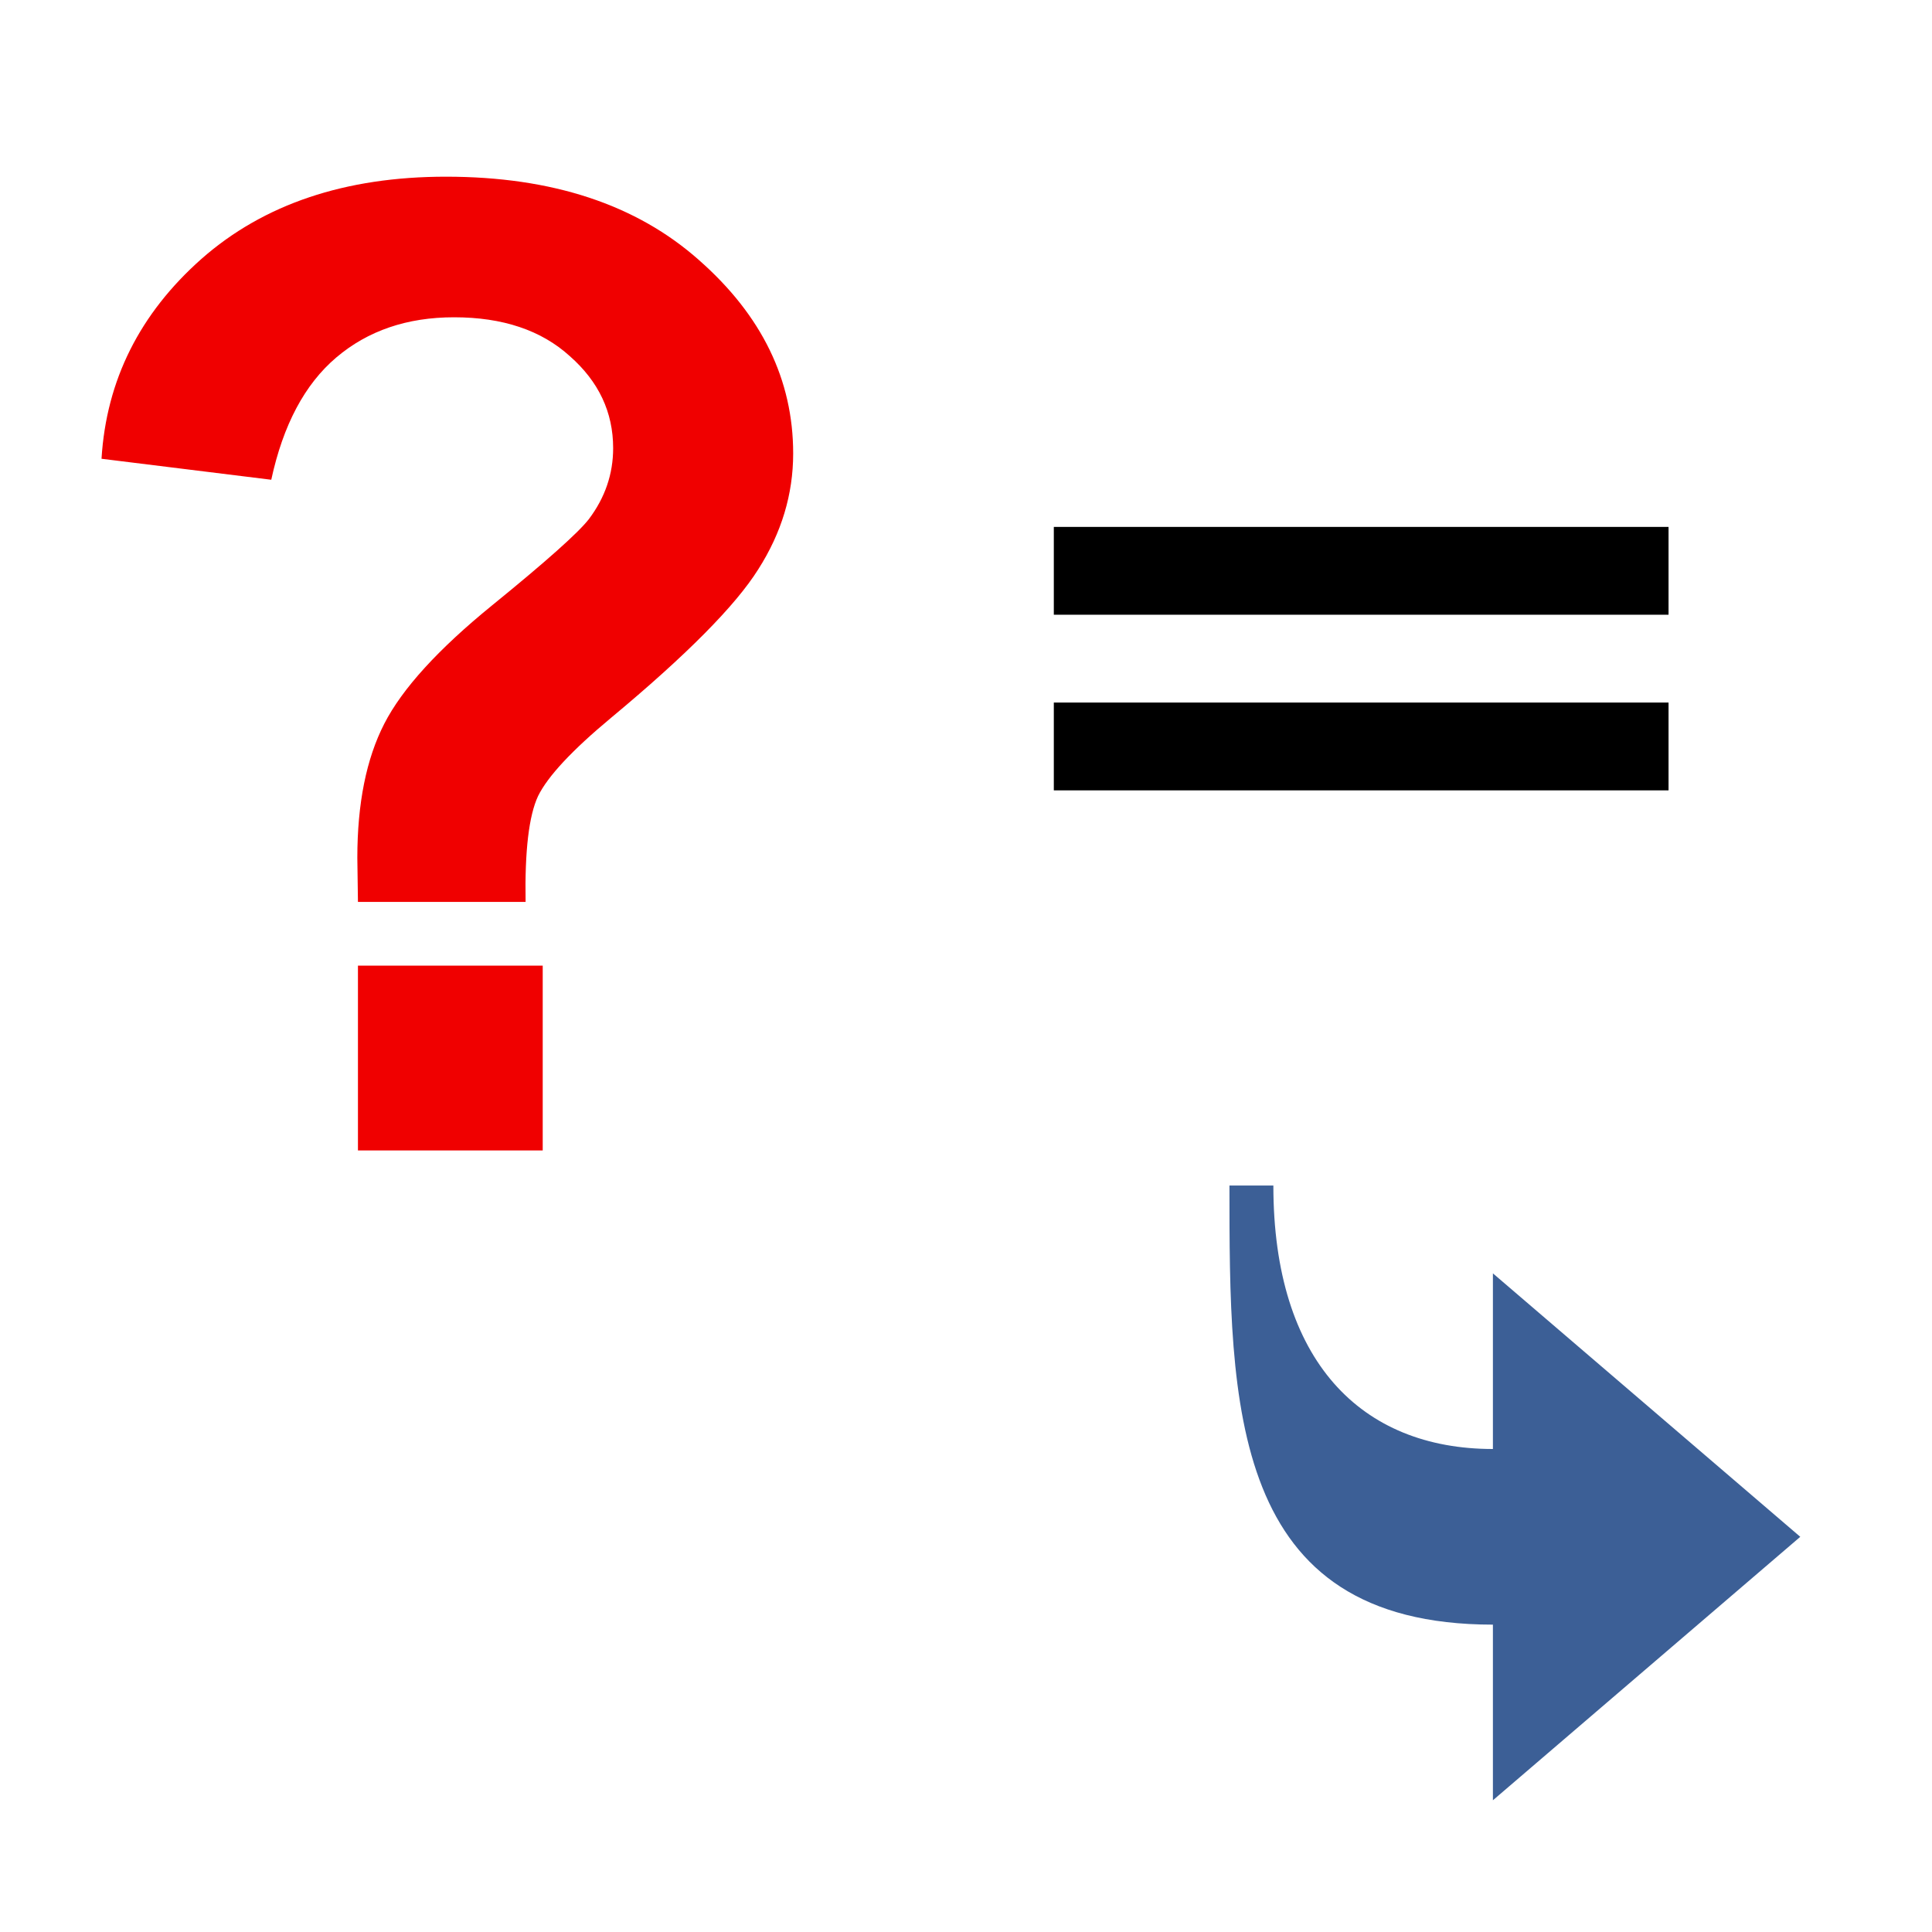 <?xml version="1.0" encoding="UTF-8" standalone="no"?>
<!-- Created with Inkscape (http://www.inkscape.org/) -->

<svg
   xmlns:dc="http://purl.org/dc/elements/1.1/"
   xmlns:cc="http://creativecommons.org/ns#"
   xmlns:rdf="http://www.w3.org/1999/02/22-rdf-syntax-ns#"
   xmlns:svg="http://www.w3.org/2000/svg"
   xmlns="http://www.w3.org/2000/svg"
   xmlns:sodipodi="http://sodipodi.sourceforge.net/DTD/sodipodi-0.dtd"
   xmlns:inkscape="http://www.inkscape.org/namespaces/inkscape"
   width="44"
   height="44"
   id="svg2"
   sodipodi:version="0.32"
   inkscape:version="0.92.3 (2405546, 2018-03-11)"
   version="1.0"
   sodipodi:docname="da_if_200.svg"
   inkscape:output_extension="org.inkscape.output.svg.inkscape"
   inkscape:export-filename="da_if_200.png"
   inkscape:export-xdpi="96"
   inkscape:export-ydpi="96">
  <defs
     id="defs4" />
  <sodipodi:namedview
     id="base"
     pagecolor="#ffffff"
     bordercolor="#666666"
     borderopacity="1.0"
     inkscape:pageopacity="0.0"
     inkscape:pageshadow="2"
     inkscape:zoom="25.421598"
     inkscape:cx="13.060946"
     inkscape:cy="21.488216"
     inkscape:document-units="px"
     inkscape:current-layer="layer1"
     showgrid="true"
     objecttolerance="10"
     gridtolerance="10"
     guidetolerance="10"
     showguides="true"
     inkscape:guide-bbox="true"
     inkscape:window-width="1920"
     inkscape:window-height="1137"
     inkscape:window-x="-8"
     inkscape:window-y="-8"
     inkscape:window-maximized="1"
     inkscape:snap-bbox="true"
     inkscape:bbox-paths="true"
     inkscape:bbox-nodes="true"
     inkscape:snap-bbox-edge-midpoints="true"
     inkscape:snap-bbox-midpoints="true"
     inkscape:object-paths="true"
     inkscape:snap-intersection-paths="true"
     inkscape:snap-smooth-nodes="true"
     inkscape:snap-midpoints="true"
     inkscape:snap-object-midpoints="true">
    <inkscape:grid
       type="xygrid"
       id="grid2409"
       visible="true"
       enabled="true"
       spacingx="0.5"
       spacingy="0.5"
       empspacing="2"
       snapvisiblegridlinesonly="true"
       originx="0"
       originy="0" />
  </sodipodi:namedview>
  <g
     inkscape:label="Ebene 1"
     inkscape:groupmode="layer"
     id="layer1"
     transform="translate(0,12)">
    <path
       sodipodi:nodetypes="cccccccc"
       inkscape:connector-curvature="0"
       id="path836"
       d="m 28,15 h 1 c 0,4 2,6 5,6 v -4 l 7,6 -7,6 v -4 c -6,0 -6,-5 -6,-10 z"
       style="fill:#3c5f96;fill-opacity:1;fill-rule:evenodd;stroke:none;stroke-width:2px;stroke-linecap:butt;stroke-linejoin:miter;stroke-opacity:1" />
    <path
       style="fill:none;fill-rule:evenodd;stroke:#000000;stroke-width:2px;stroke-linecap:butt;stroke-linejoin:miter;stroke-opacity:1"
       d="M 24,1 H 38"
       id="path952"
       inkscape:connector-curvature="0" />
    <path
       style="fill:none;fill-rule:evenodd;stroke:#000000;stroke-width:2px;stroke-linecap:butt;stroke-linejoin:miter;stroke-opacity:1"
       d="M 24,5 H 38"
       id="path954"
       inkscape:connector-curvature="0" />
    <g
       aria-label="?"
       style="font-style:normal;font-variant:normal;font-weight:bold;font-stretch:normal;font-size:15.333px;line-height:25px;font-family:Arial;-inkscape-font-specification:'Arial Bold';letter-spacing:0px;word-spacing:0px;fill:#f00000;fill-opacity:1;stroke:none;stroke-width:1px;stroke-linecap:butt;stroke-linejoin:miter;stroke-opacity:1"
       id="text960"
       transform="scale(2)">
      <path
         inkscape:connector-curvature="0"
         d="M 5.985,4.27 H 4.076 q -0.007,-0.412 -0.007,-0.502 0,-0.928 0.307,-1.527 0.307,-0.599 1.228,-1.348 0.921,-0.749 1.101,-0.981 0.277,-0.367 0.277,-0.809 0,-0.614 -0.494,-1.048 -0.487,-0.442 -1.318,-0.442 -0.801,0 -1.34,0.457 -0.539,0.457 -0.741,1.393 L 1.156,-0.776 Q 1.238,-2.116 2.294,-3.052 3.357,-3.988 5.079,-3.988 q 1.812,0 2.882,0.951 1.071,0.943 1.071,2.201 0,0.696 -0.397,1.318 Q 8.246,1.103 6.958,2.174 6.292,2.728 6.127,3.065 5.97,3.401 5.985,4.27 Z M 4.076,7.1 V 4.996 h 2.104 v 2.104 z"
         id="path962" />
    </g>
  </g>
</svg>
